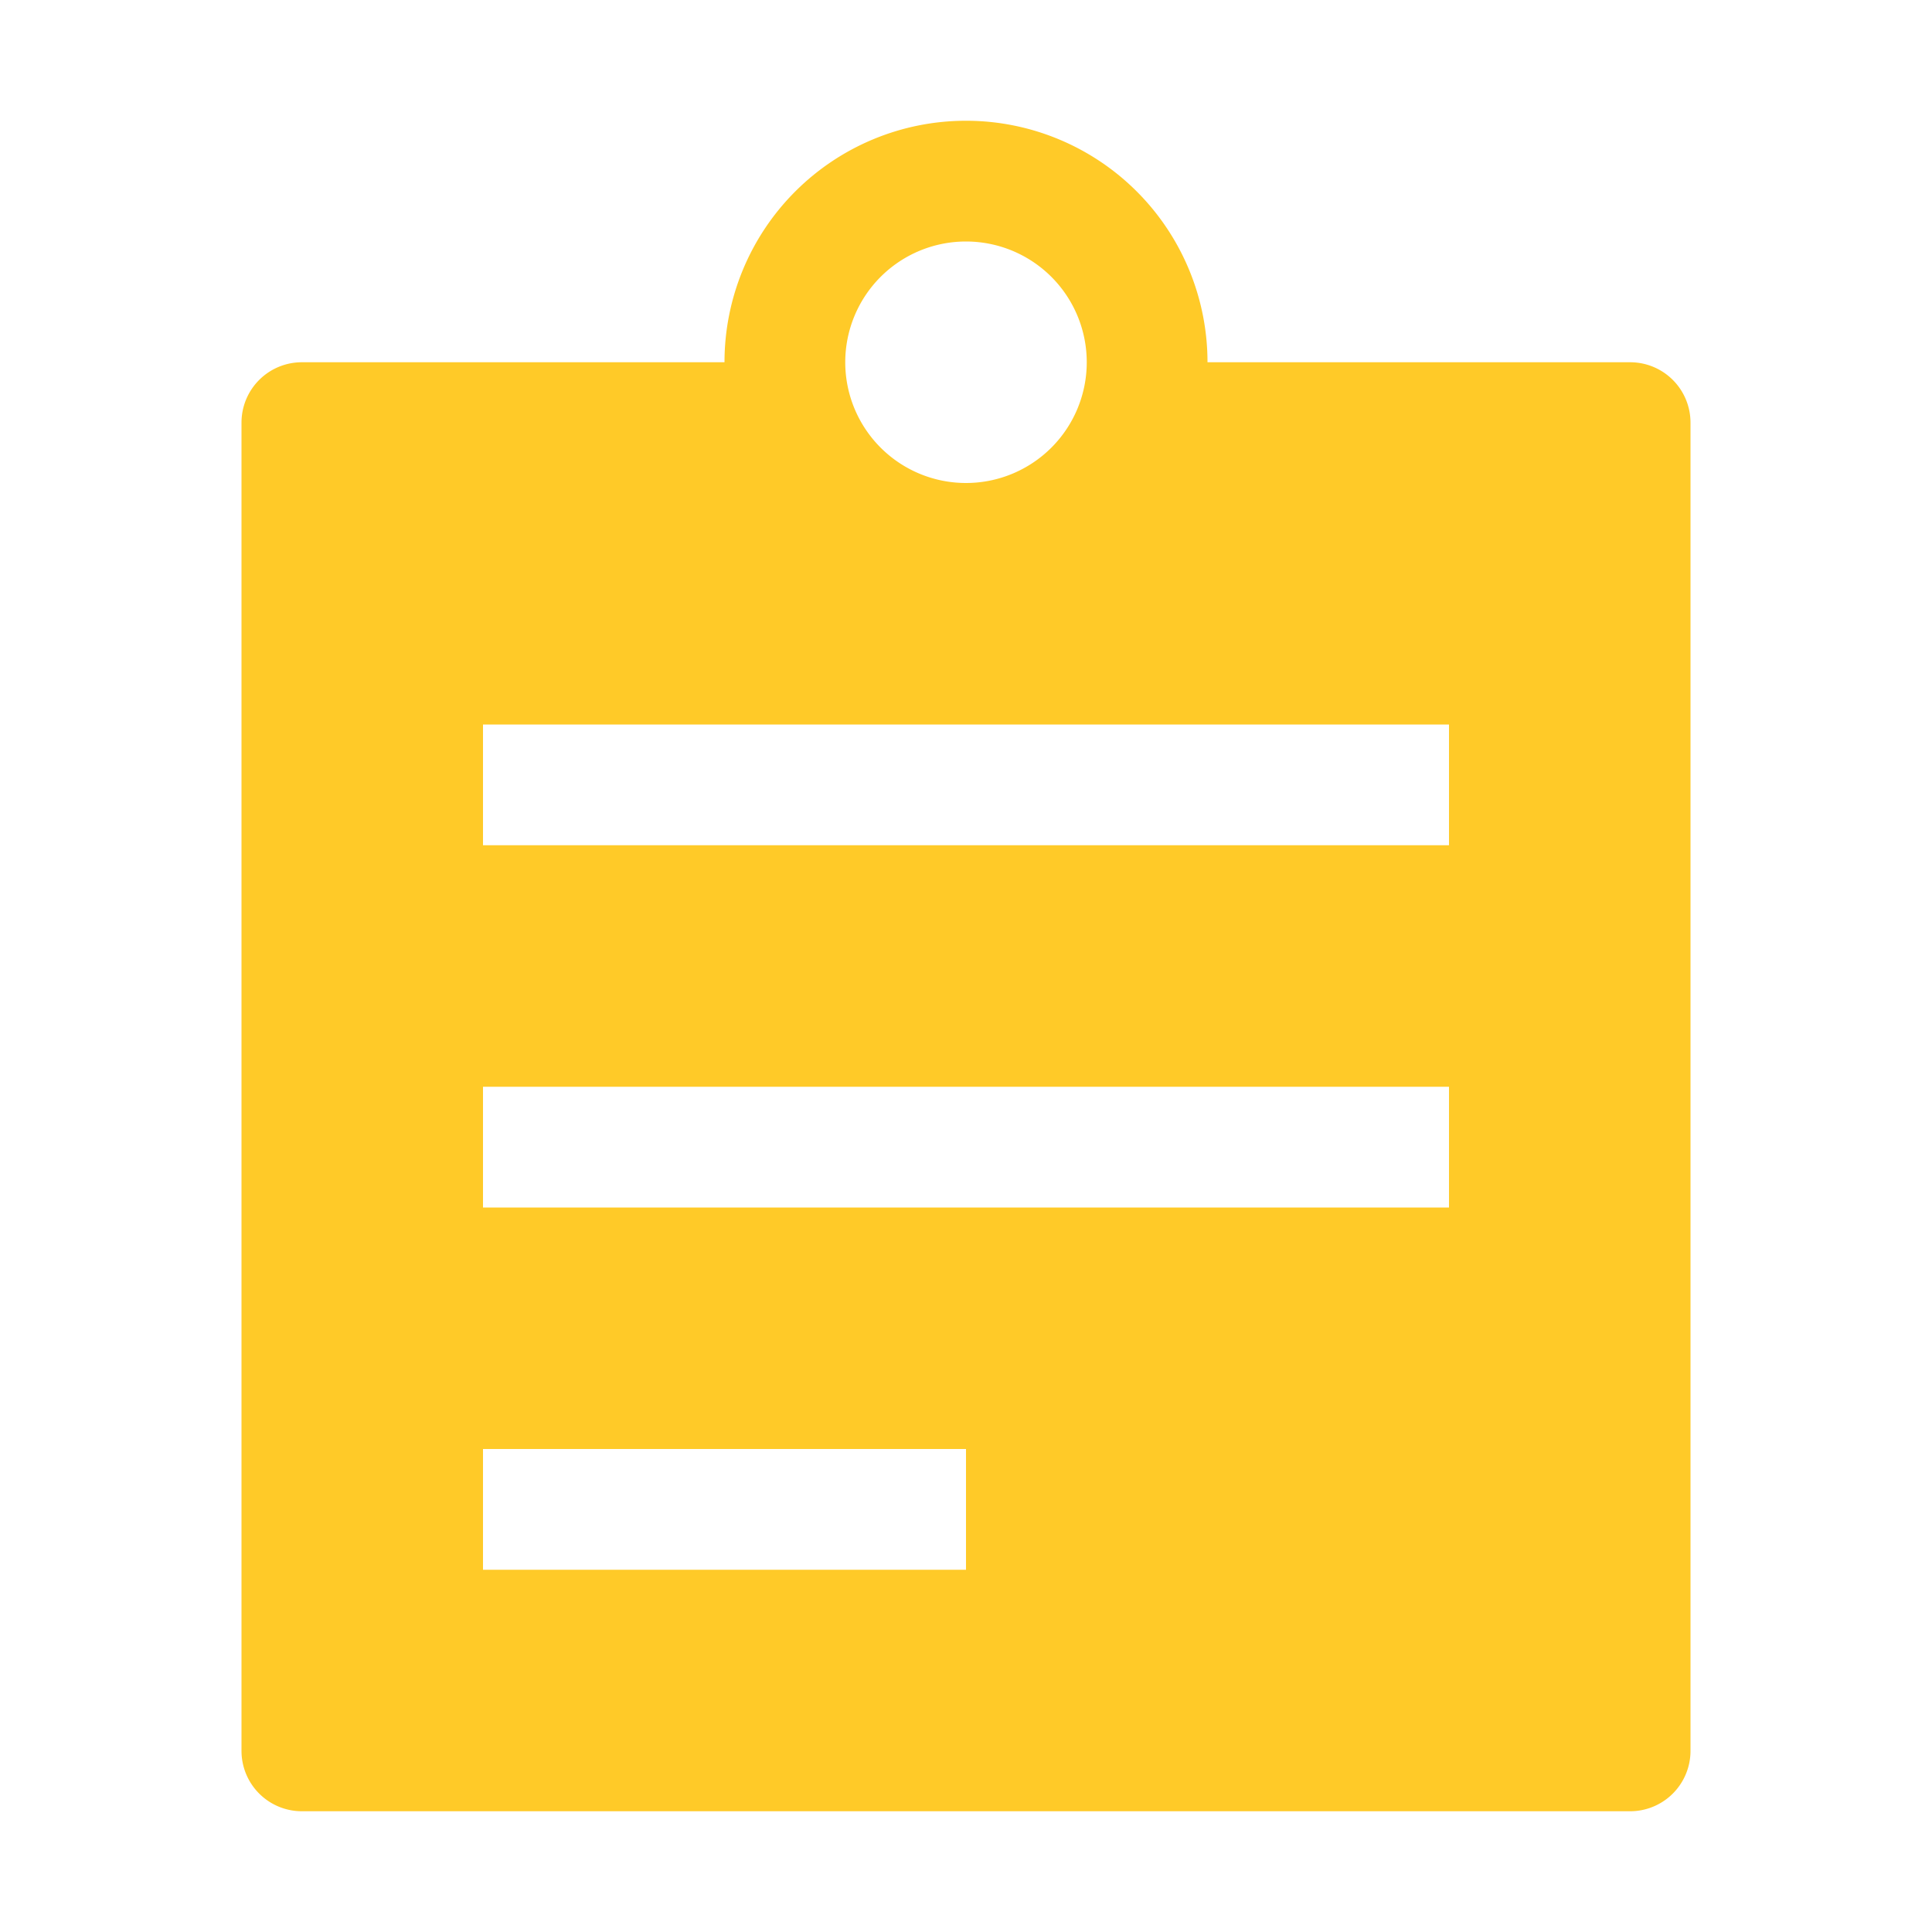 <svg xmlns="http://www.w3.org/2000/svg" viewBox="0 0 32 32"><path d="M27,6H20a4,4,0,0,0-8,0H5A1,1,0,0,0,4,7V29a1,1,0,0,0,1,1H27a1,1,0,0,0,1-1V7A1,1,0,0,0,27,6ZM16,4a2,2,0,1,1-2,2A2,2,0,0,1,16,4Zm0,22H8V24h8Zm8-6H8V18H24Zm0-6H8V12H24Z" style="fill:#ffca28"/></svg>
